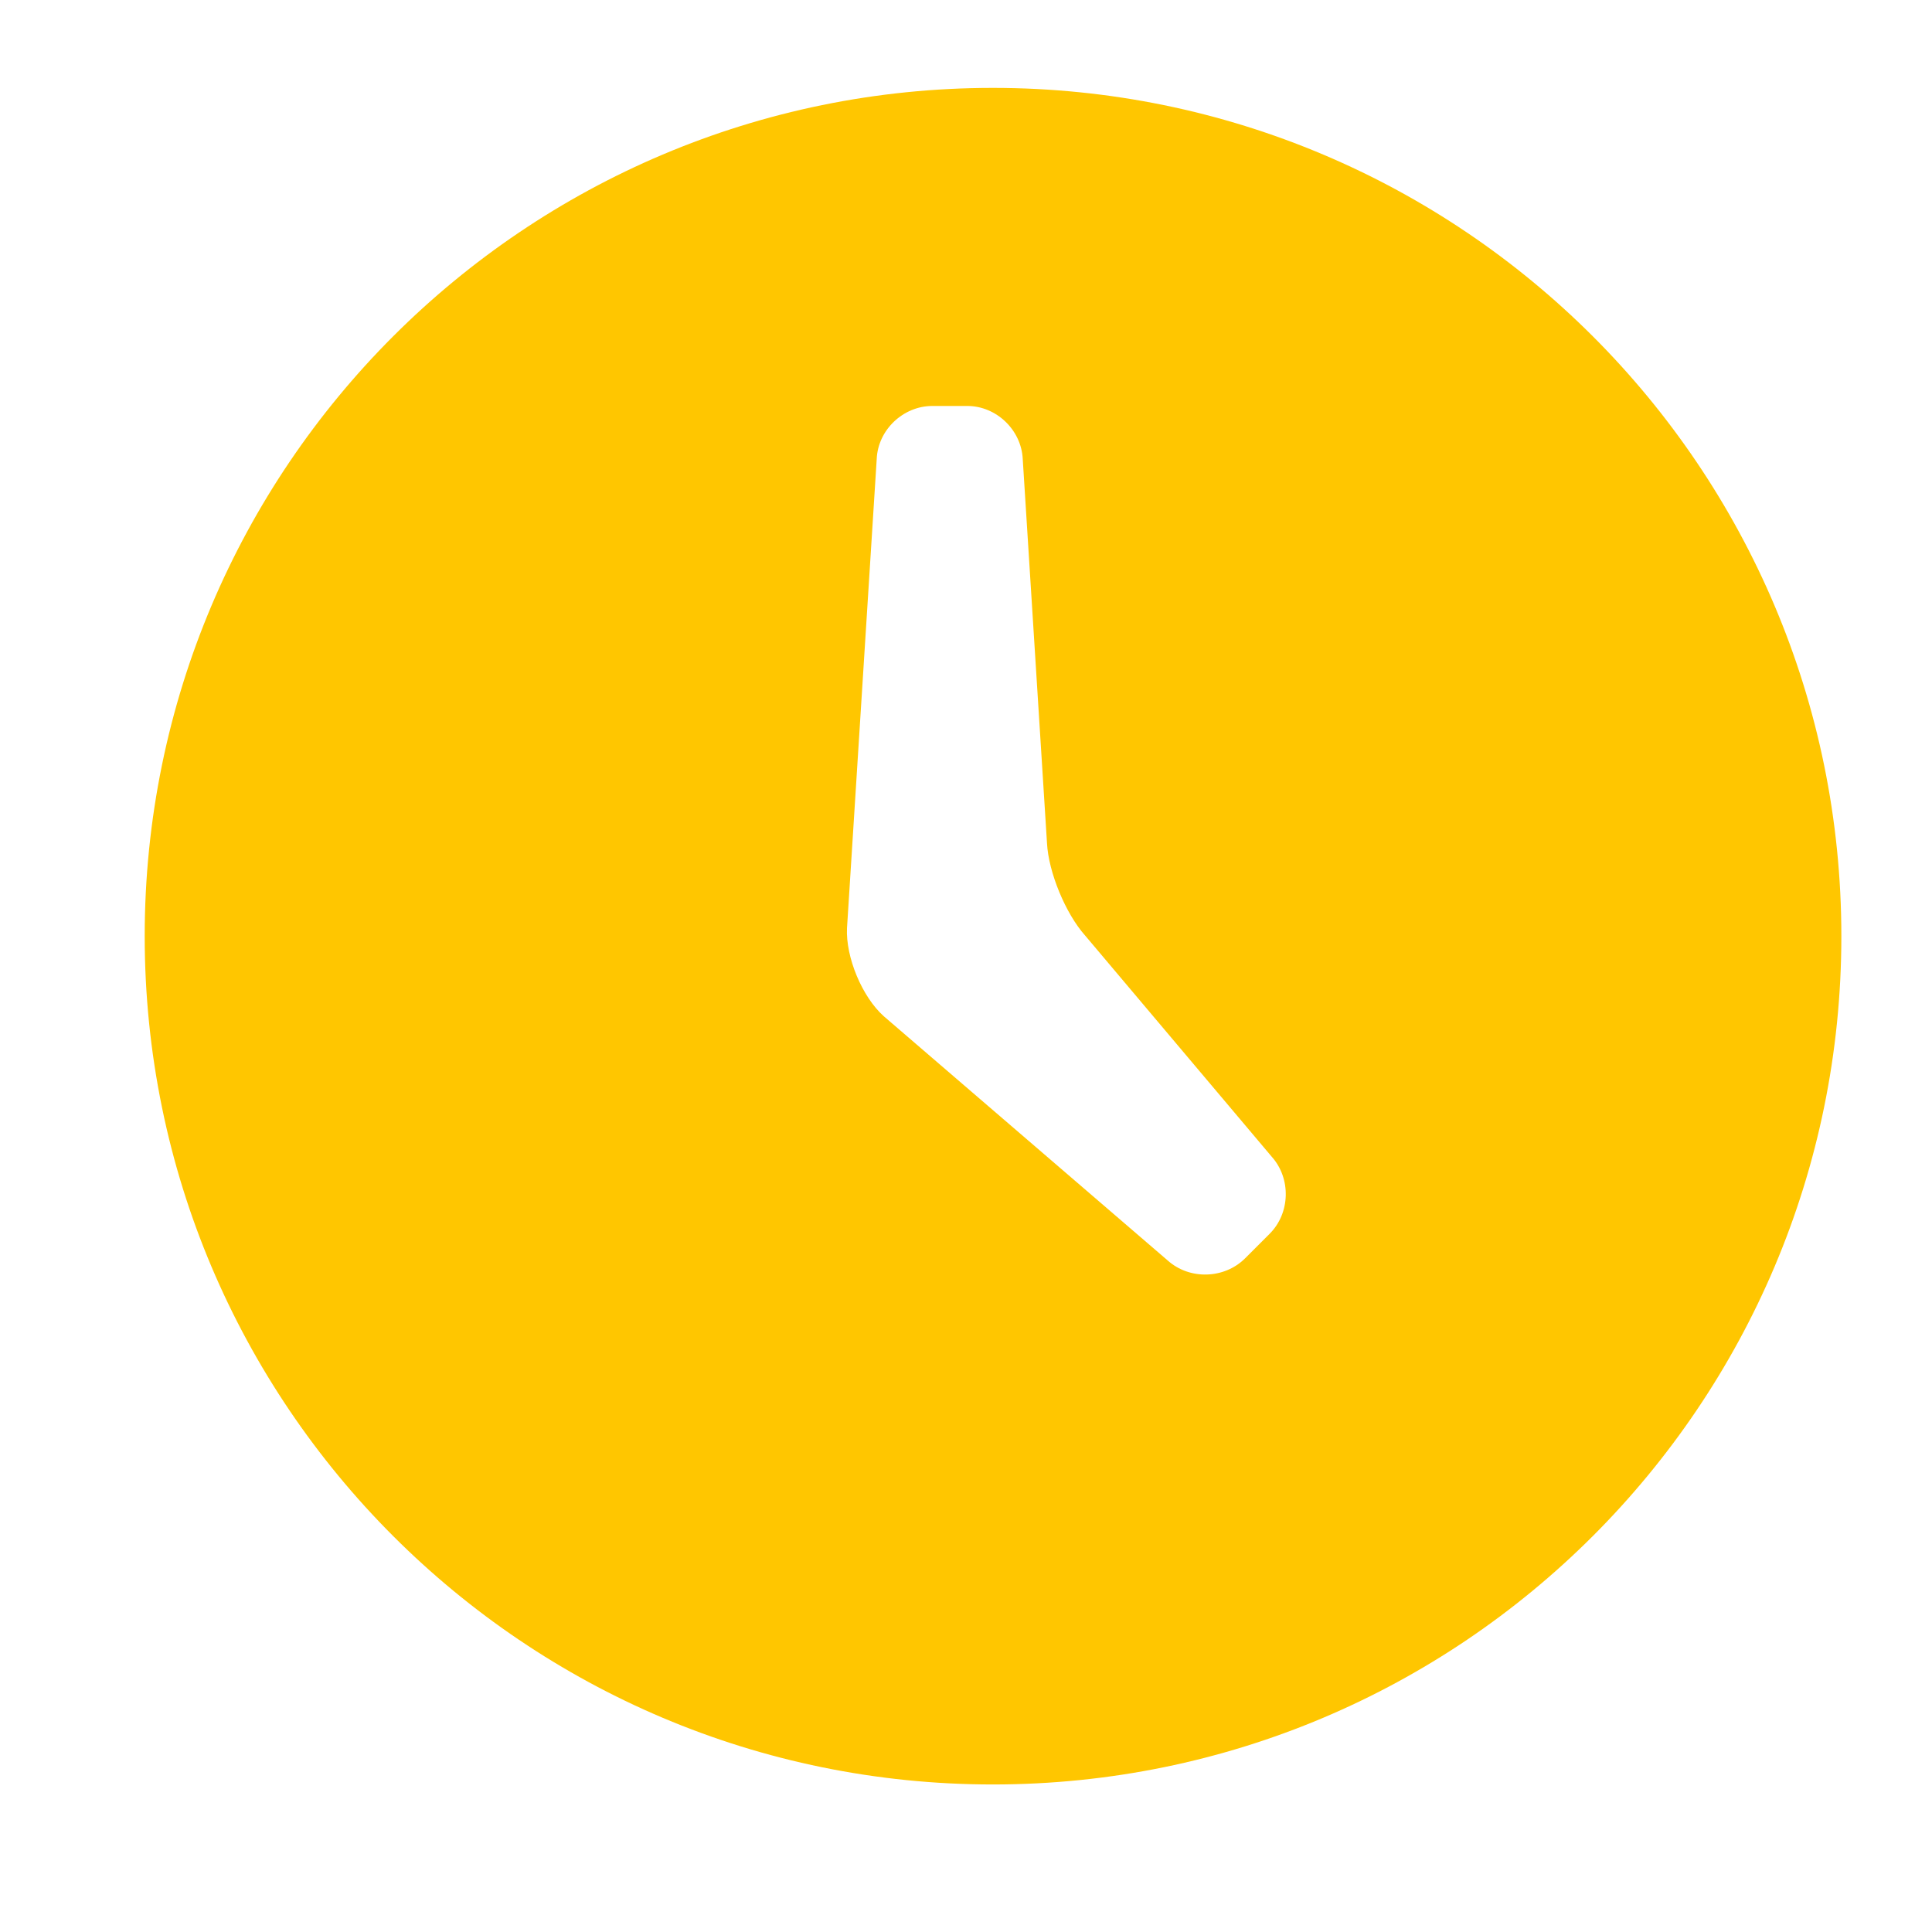 <?xml version="1.0" standalone="no"?><!DOCTYPE svg PUBLIC "-//W3C//DTD SVG 1.1//EN" "http://www.w3.org/Graphics/SVG/1.1/DTD/svg11.dtd"><svg t="1498185785597" class="icon" style="" viewBox="0 0 1024 1024" version="1.1" xmlns="http://www.w3.org/2000/svg" p-id="2372" xmlns:xlink="http://www.w3.org/1999/xlink" ><defs><style type="text/css"></style></defs><path d="M672.933 653.935l-13.052 13.055c-11.045 10.946-29.385 11.424-40.9 1.153l-150.555-129.513c-11.523-10.276-20.262-31.4-19.493-46.757l15.752-248.667c0.675-15.358 14.008-28.034 29.48-28.034l18.528 0c15.358 0 28.606 12.677 29.375 28.034l12.863 203.635c0.77 15.46 9.894 37.448 20.169 48.966l98.985 117.324C684.364 624.654 683.886 642.988 672.933 653.935zM526.232 46.585c-248.201 0-449.537 201.234-449.537 449.605 0 248.376 201.338 449.615 449.537 449.615 248.378 0 449.726-201.239 449.726-449.615C975.958 247.819 774.61 46.585 526.232 46.585z" p-id="2373" fill="#ffc600"></path></svg>
